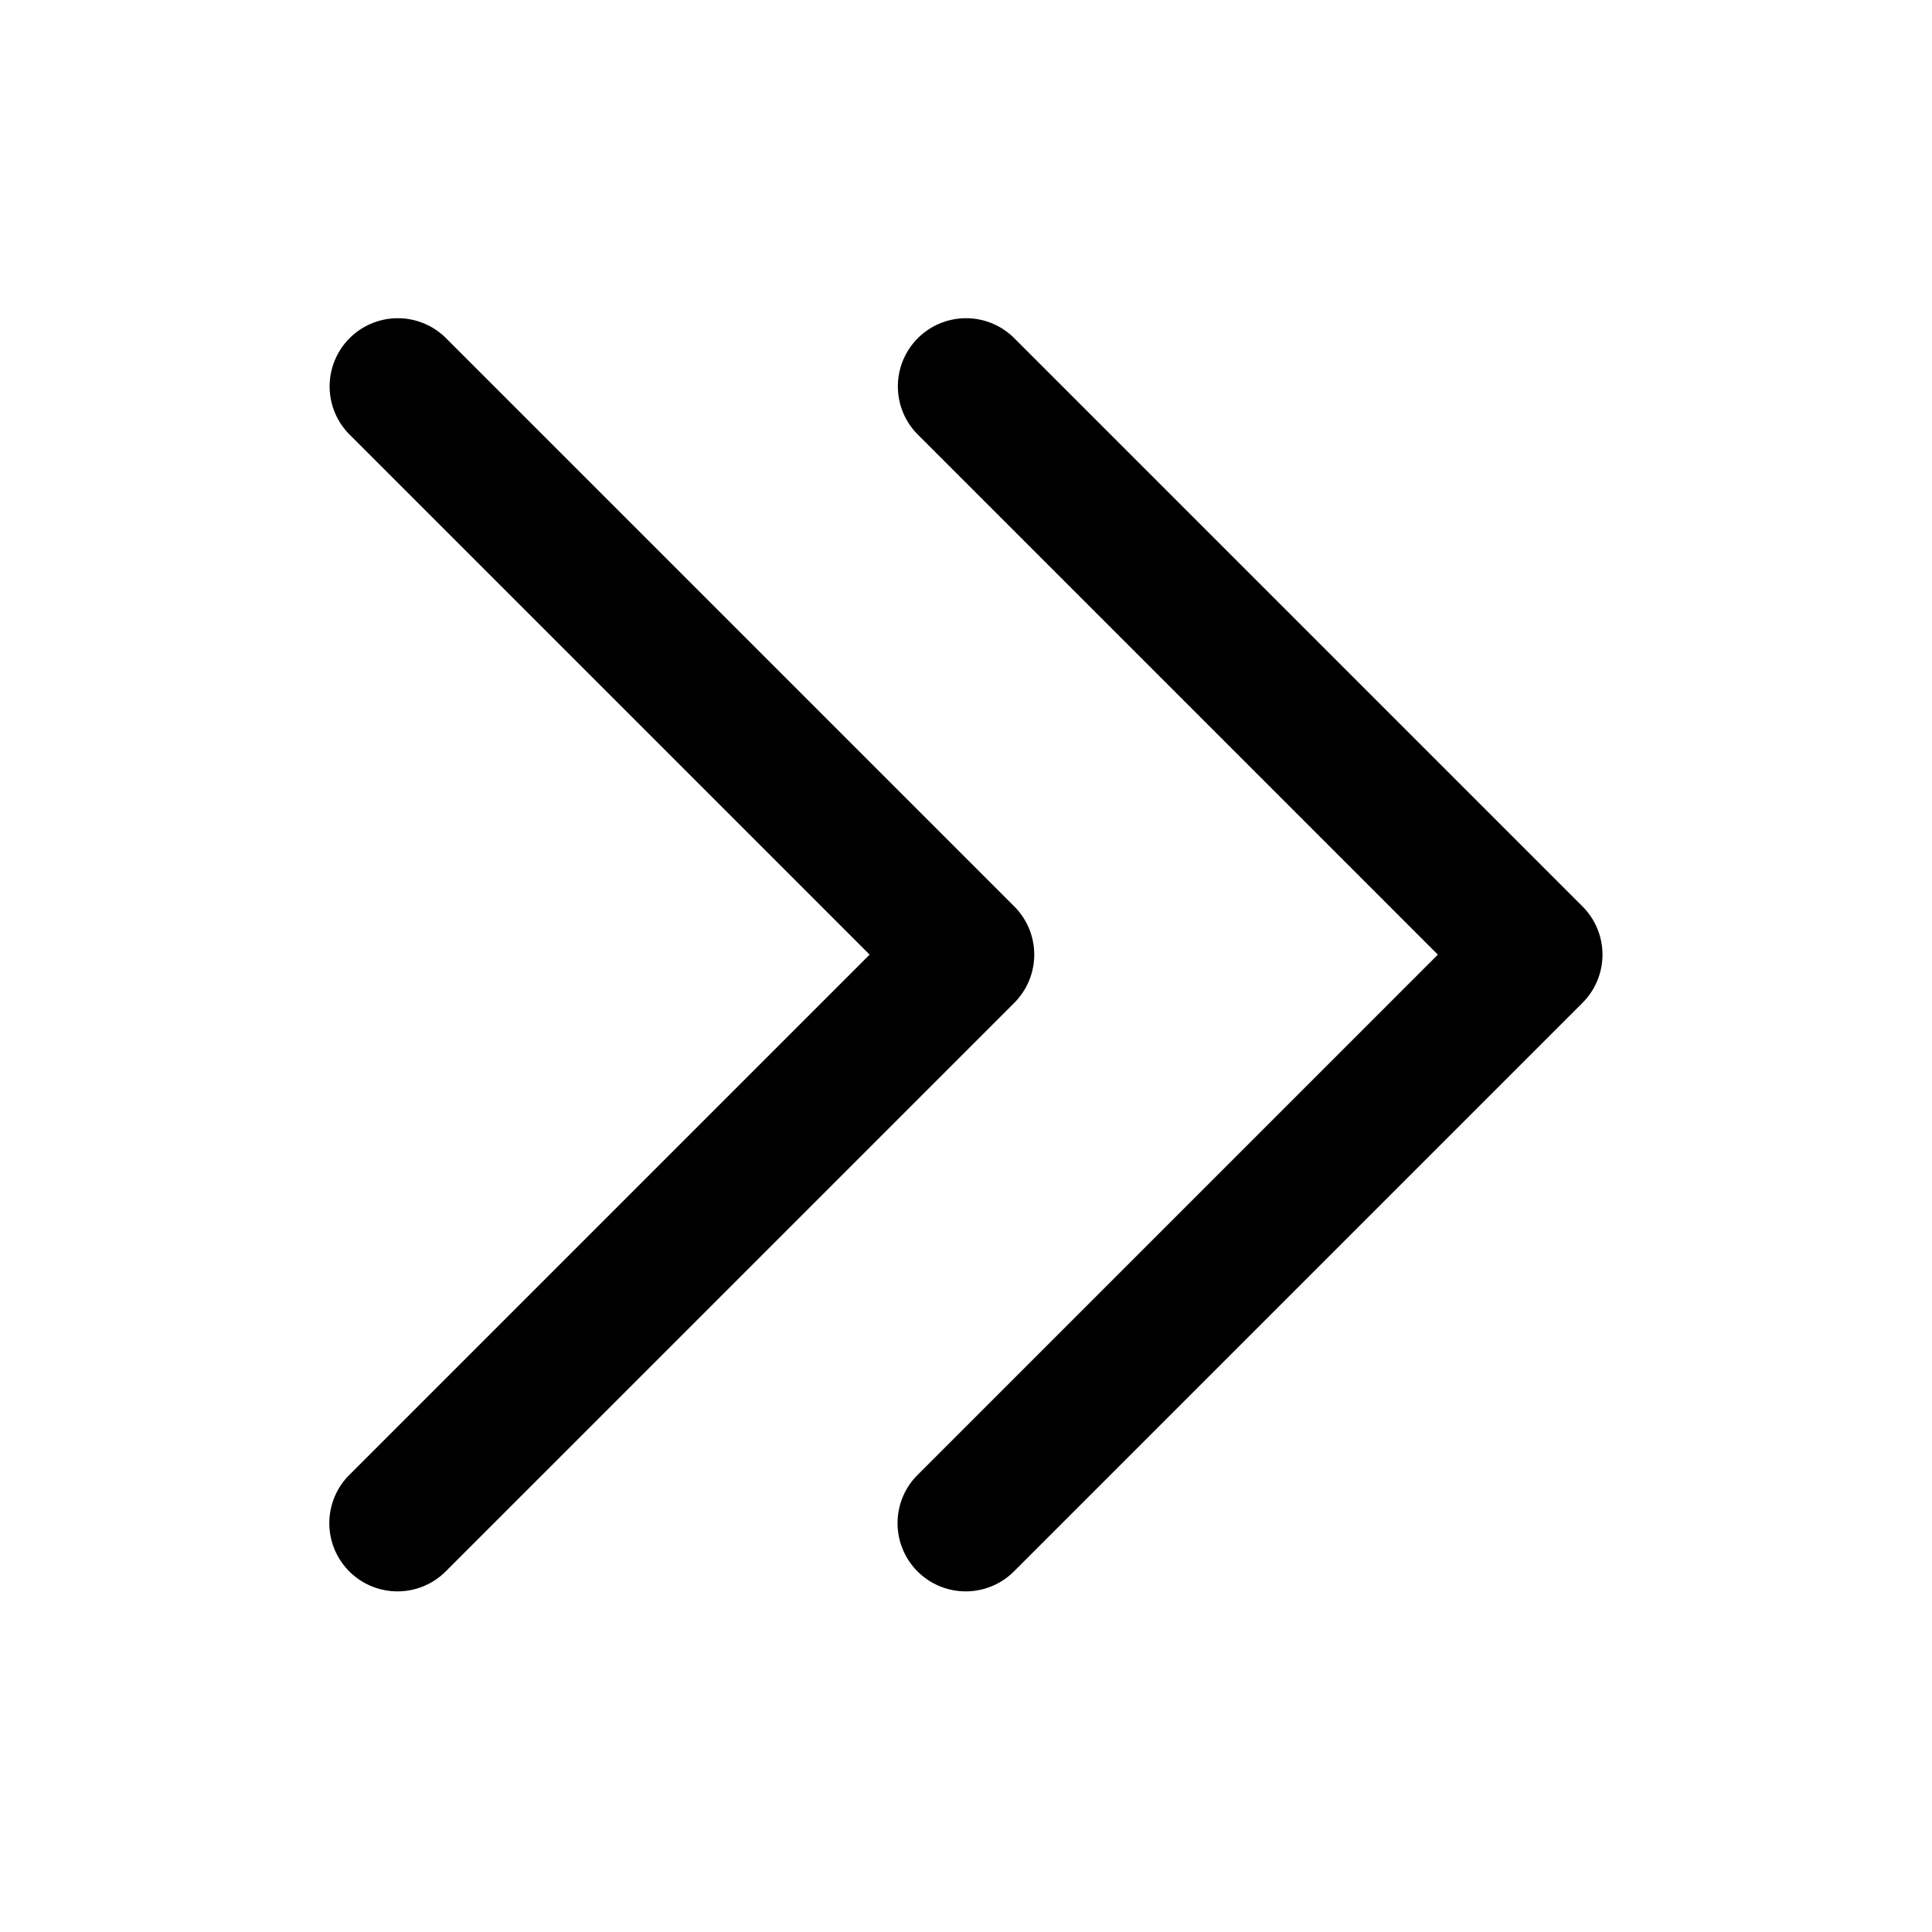 <?xml version="1.0" standalone="no"?><!DOCTYPE svg PUBLIC "-//W3C//DTD SVG 1.1//EN"
        "http://www.w3.org/Graphics/SVG/1.1/DTD/svg11.dtd">
<svg class="icon" width="200px" height="200.00px" viewBox="0 0 1024 1024" version="1.1"
     xmlns="http://www.w3.org/2000/svg">
    <path d="M185.284 179.26a36.141 36.141 0 0 0 0 51.08L460.92 505.976l-275.637 275.637a36.141 36.141 0 1 0 51.14 51.08l301.176-301.176a36.141 36.141 0 0 0 0-51.08l-301.176-301.176a36.141 36.141 0 0 0-51.14 0zM486.46 179.26a36.141 36.141 0 0 0 0 51.08L762.097 505.976l-275.637 275.637a36.141 36.141 0 1 0 51.14 51.08l301.176-301.176a36.141 36.141 0 0 0 0-51.08l-301.176-301.176a36.141 36.141 0 0 0-51.14 0z"/>
</svg>
